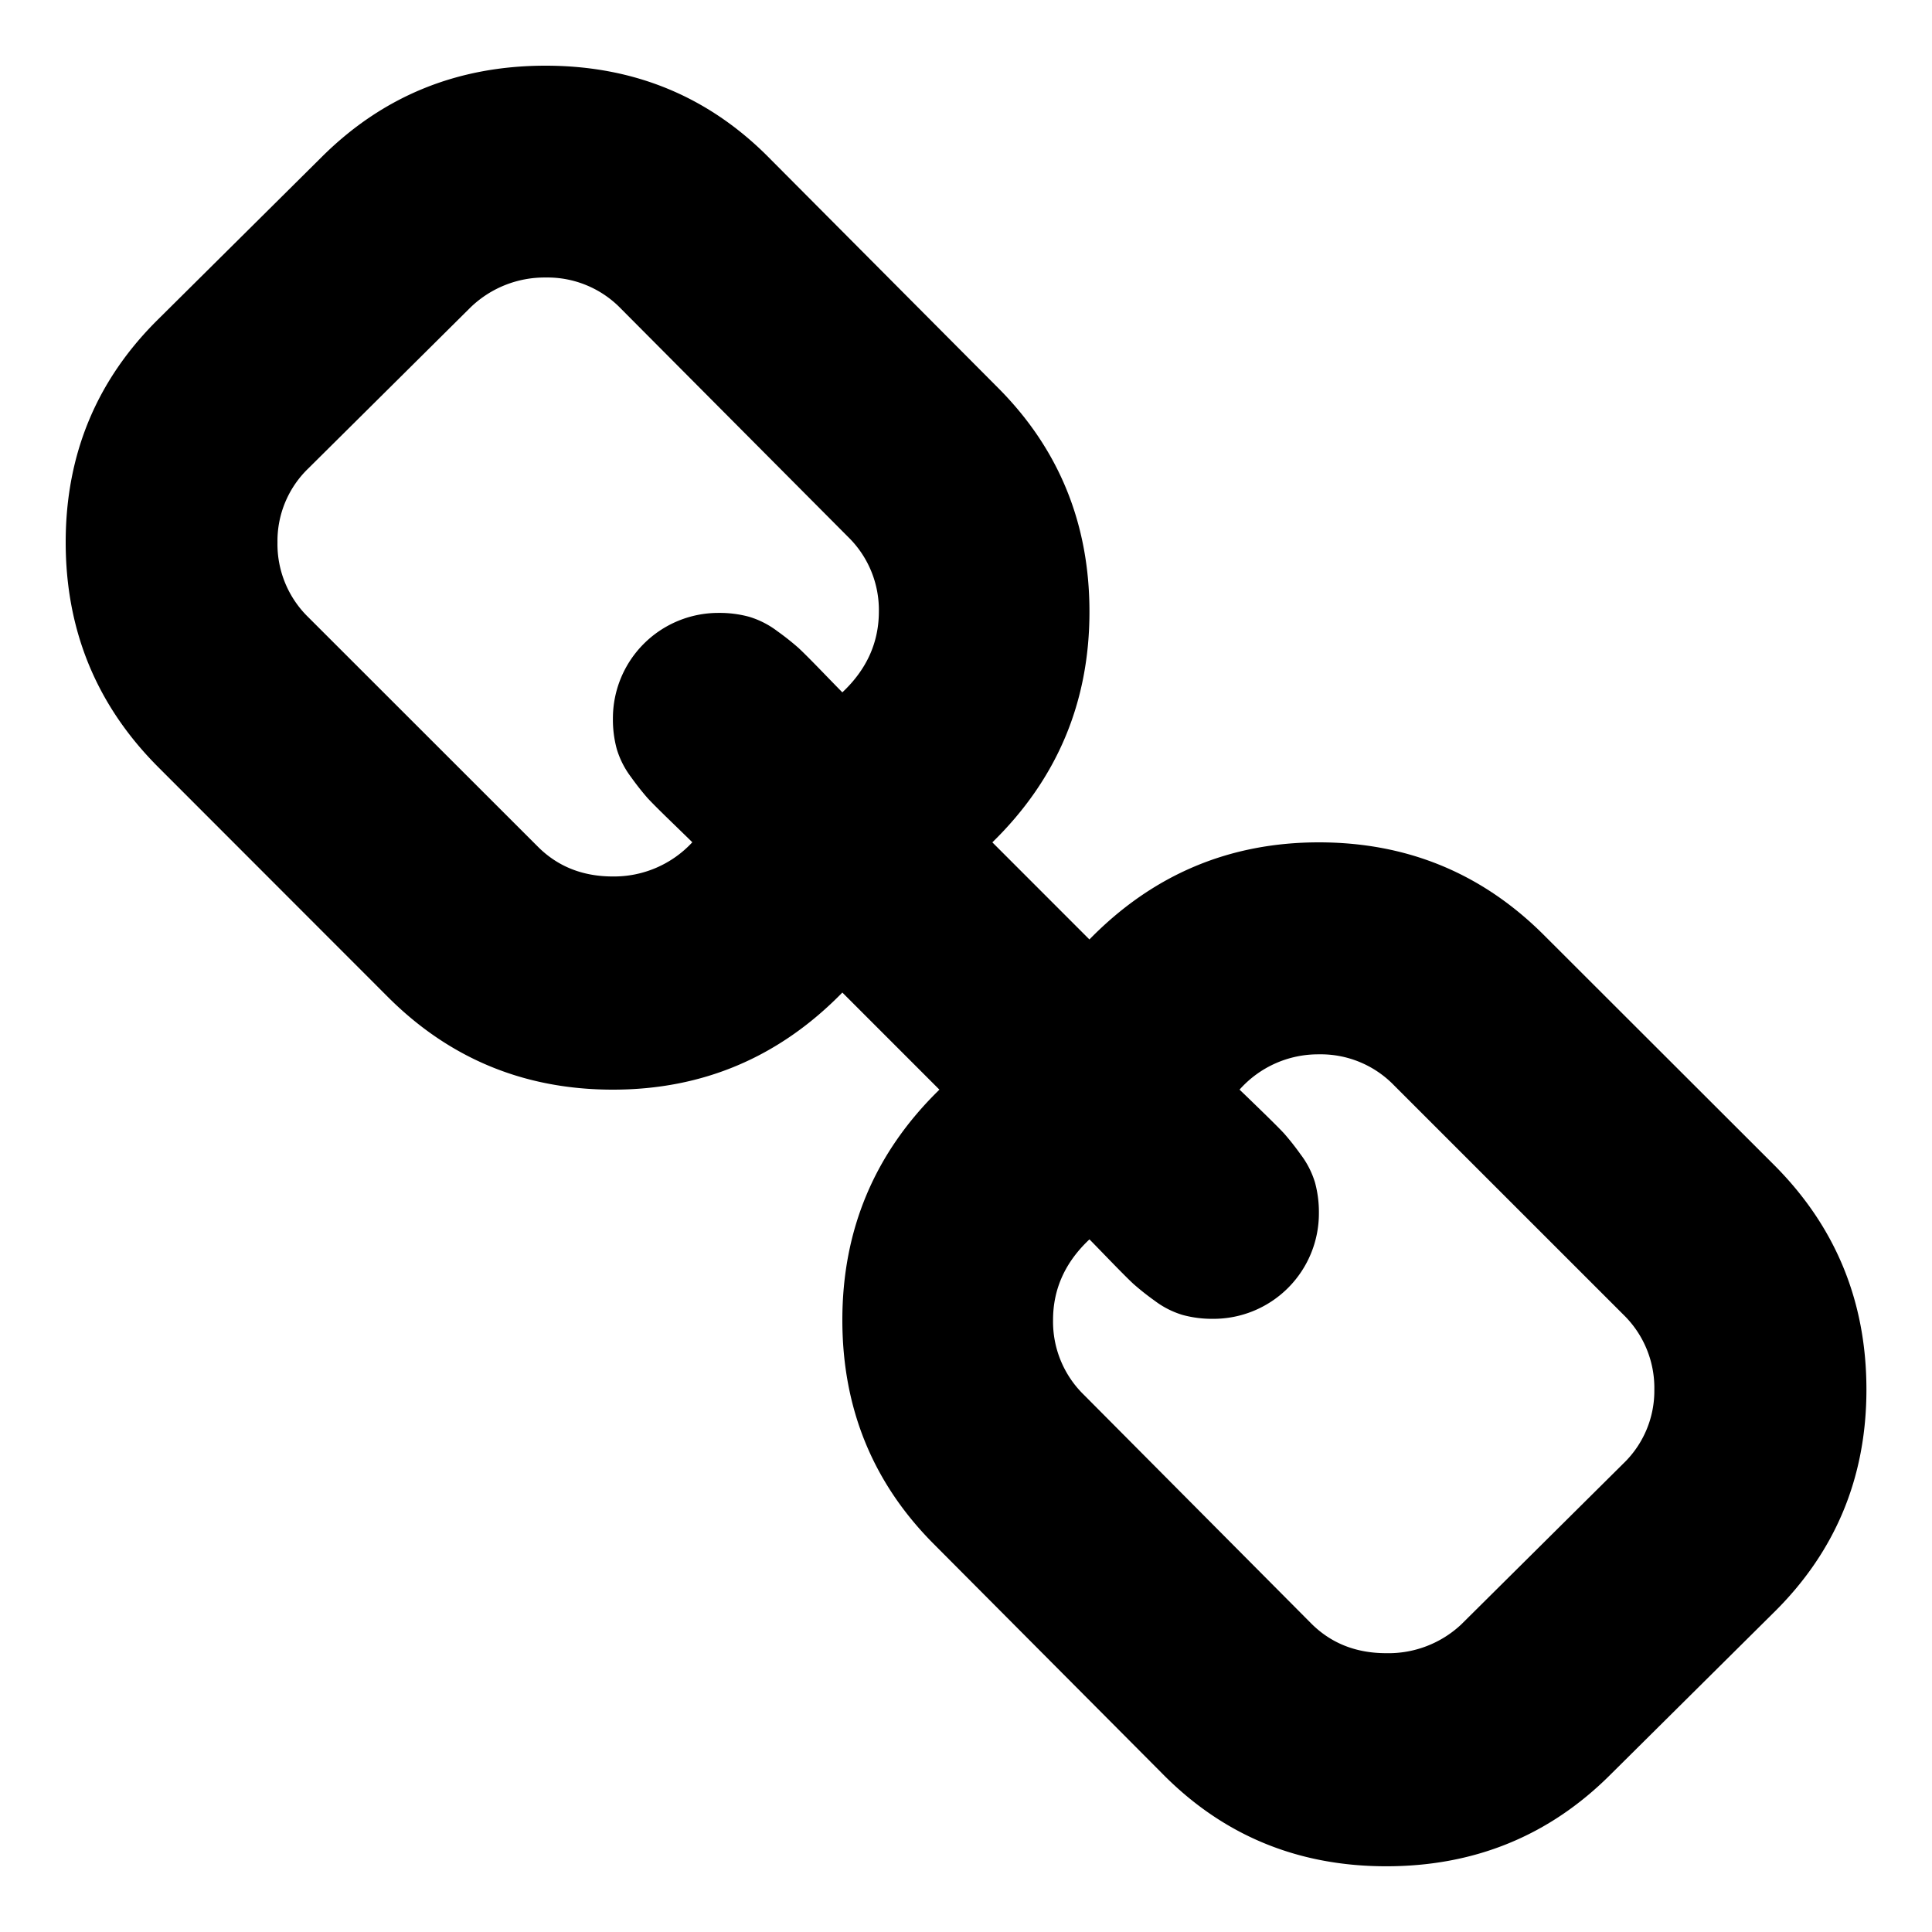 <svg data-name="Layer 1" xmlns="http://www.w3.org/2000/svg" viewBox="0 0 500 500"><title>link</title><path d="M459 301.36L399.57 242q-24-24-58.24-24-34.83 0-59.39 25.13L256.82 218q25.13-24.55 25.13-59.67 0-34.26-23.7-58l-58.82-59.1Q175.74 17 141.19 17q-34.26 0-58 23.7l-42 41.68Q17 106.09 17 140.34t24 58.24L100.37 258q24 24 58.25 24 34.83 0 59.38-25.13L243.12 282Q218 306.51 218 341.63q0 34.26 23.7 58l58.82 59.09q23.7 24.27 58.24 24.27 34.27 0 58-23.7l42-41.68q24.27-23.71 24.27-58T459 301.36zM218 179.18q-.86-.86-5.28-5.42t-6.14-6.14a69 69 0 0 0-5.43-4.29 23 23 0 0 0-7.28-3.71 29.09 29.09 0 0 0-7.85-1 27.29 27.29 0 0 0-27.4 27.38 29.08 29.08 0 0 0 1 7.85 22.92 22.92 0 0 0 3.71 7.28 68.68 68.68 0 0 0 4.28 5.43q1.57 1.71 6.14 6.14t5.42 5.28a27.6 27.6 0 0 1-20.56 8.85q-11.71 0-19.41-7.71l-59.39-59.36a26.44 26.44 0 0 1-8-19.42 26.09 26.09 0 0 1 8-19.13l42-41.69a27.57 27.57 0 0 1 19.42-7.7 26.43 26.43 0 0 1 19.41 8l58.81 59.1a26.43 26.43 0 0 1 8 19.41q-.03 11.99-9.45 20.85zm202.15 199.55l-42 41.69a27.52 27.52 0 0 1-19.42 7.42q-11.71 0-19.41-7.71L280.53 361a26.42 26.42 0 0 1-8-19.41q0-12 9.42-20.84c.58.57 2.33 2.38 5.28 5.42s5 5.09 6.14 6.14a67.78 67.78 0 0 0 5.42 4.29 22.88 22.88 0 0 0 7.28 3.71 29 29 0 0 0 7.85 1 27.29 27.29 0 0 0 27.41-27.4 29.27 29.27 0 0 0-1-7.85 22.84 22.84 0 0 0-3.72-7.28 68.93 68.93 0 0 0-4.28-5.43q-1.57-1.7-6.14-6.14t-5.4-5.21a27.2 27.2 0 0 1 20.55-9.14 26.4 26.4 0 0 1 19.41 8l59.39 59.38a26.44 26.44 0 0 1 8 19.42 26.08 26.08 0 0 1-7.99 19.07z"/></svg>